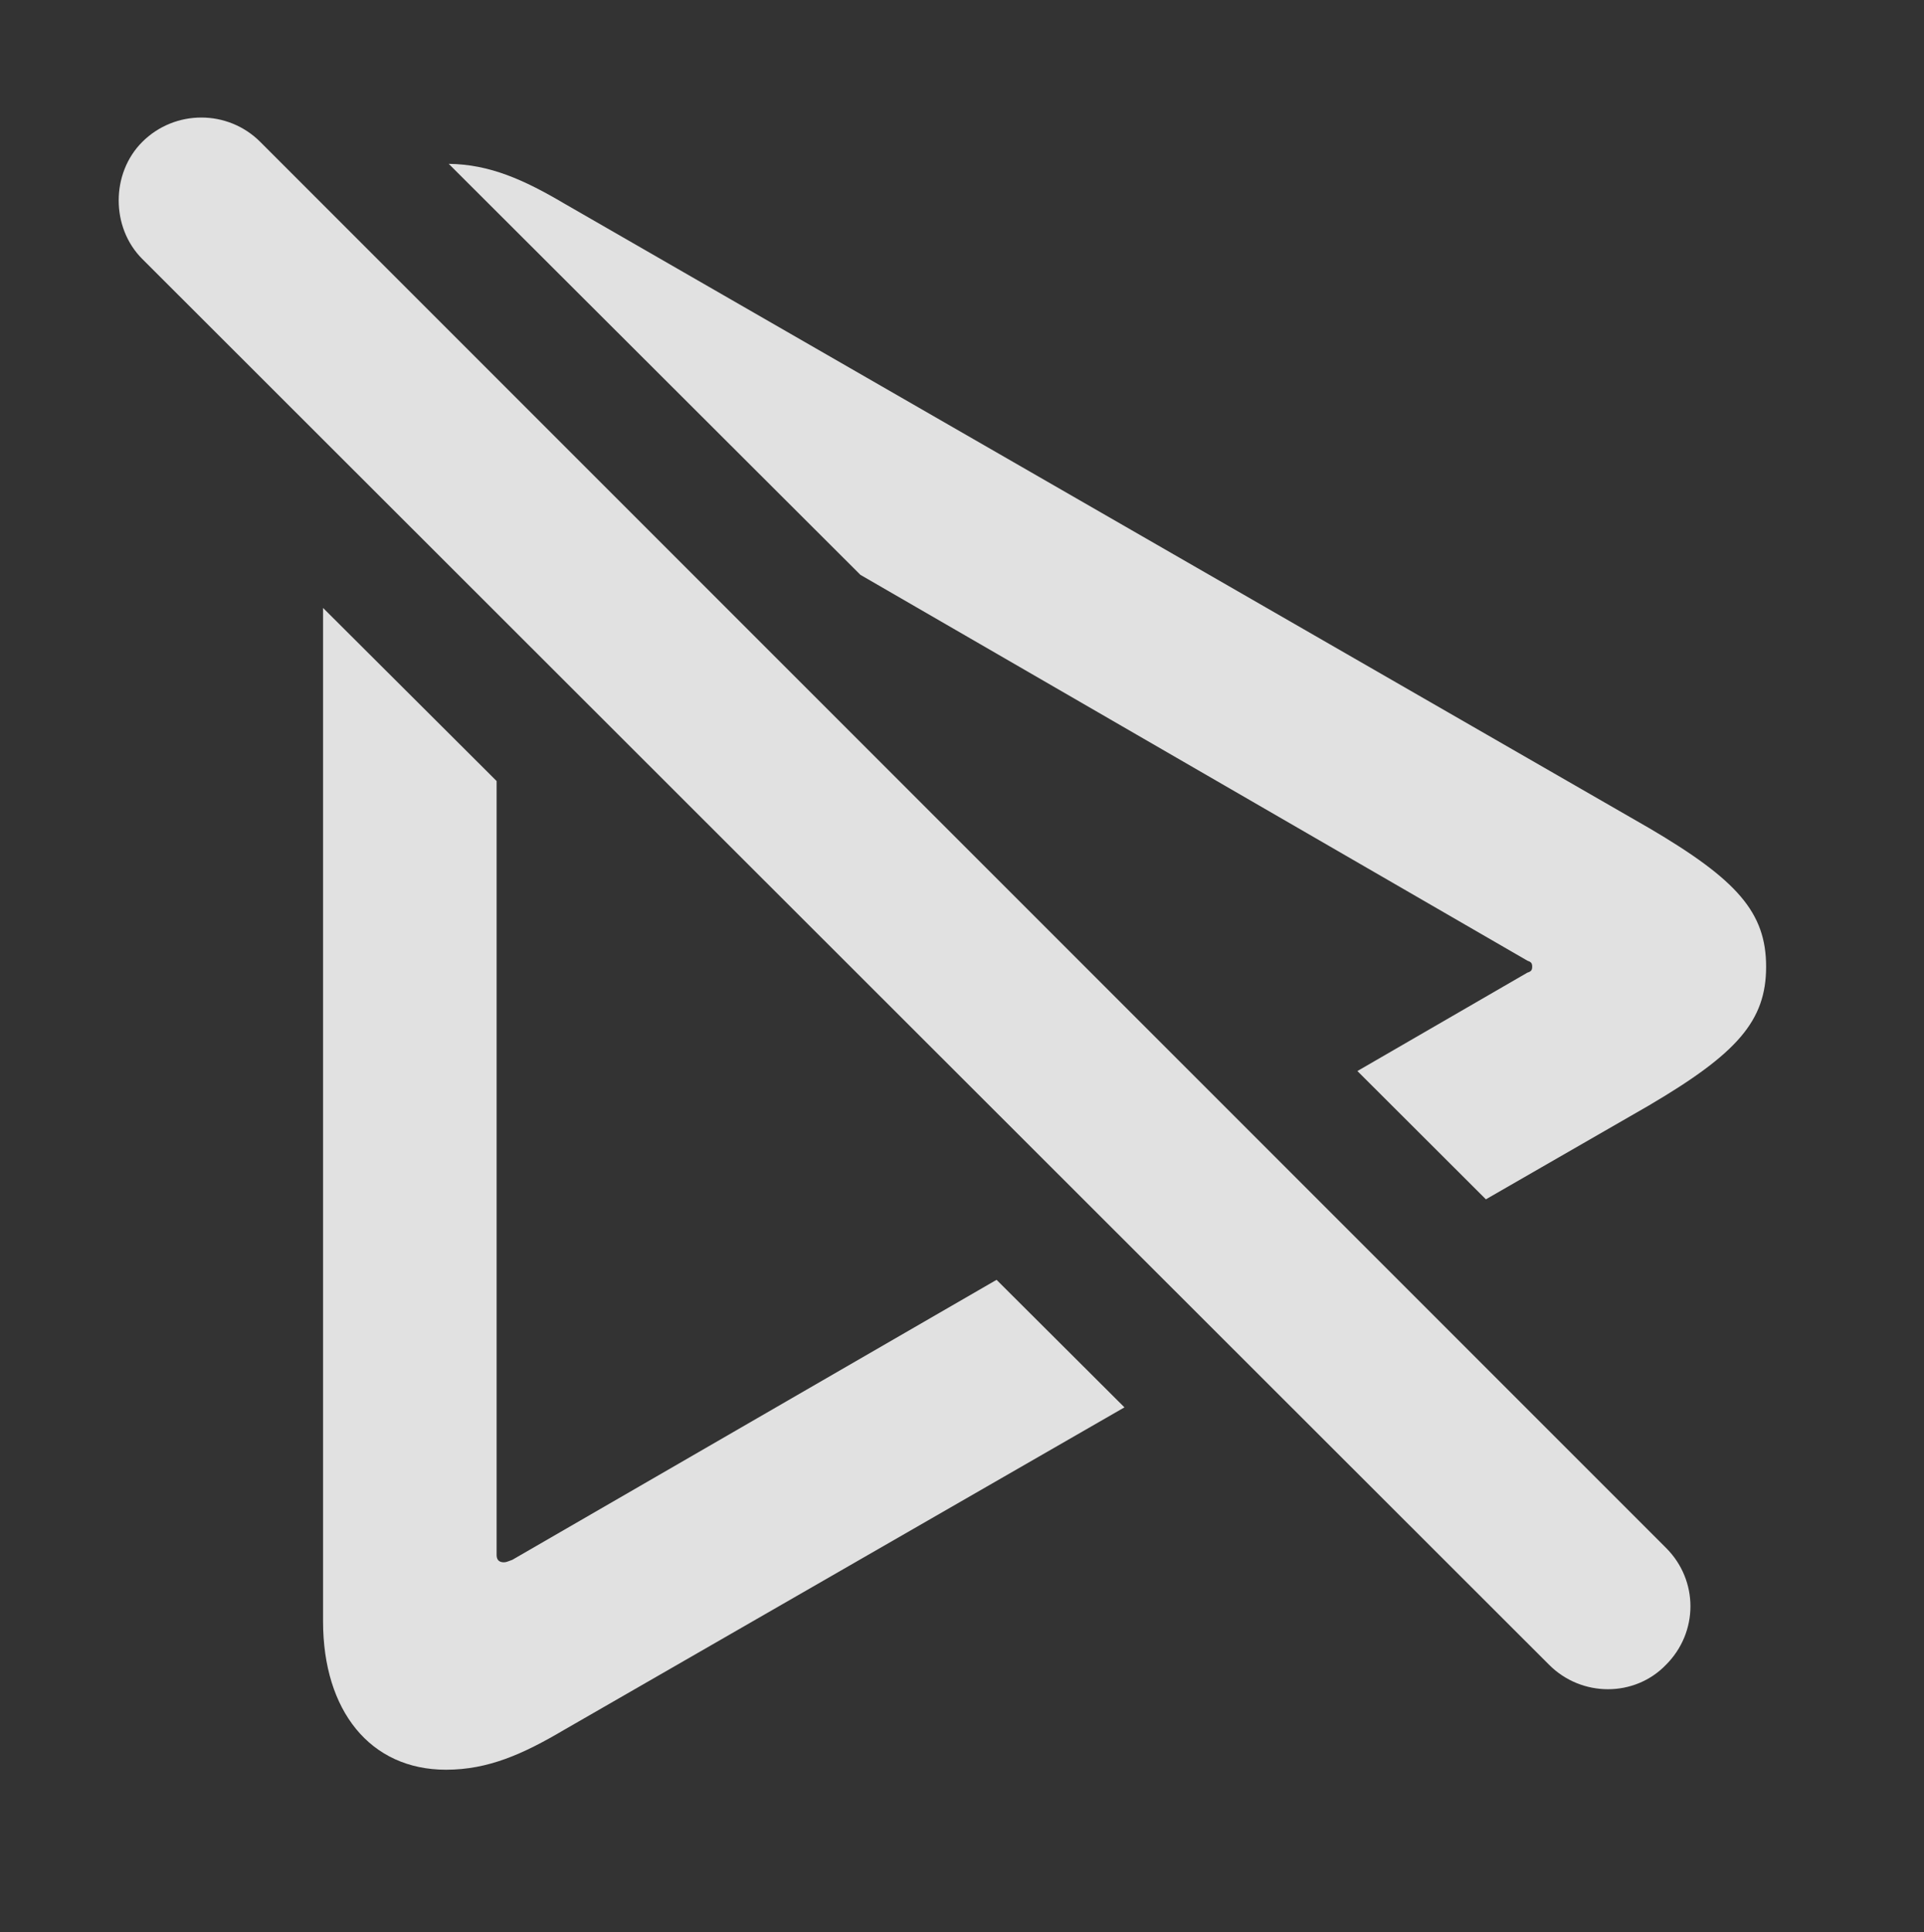 <?xml version="1.0" encoding="UTF-8"?>
<!--Generator: Apple Native CoreSVG 232.5-->
<!DOCTYPE svg
PUBLIC "-//W3C//DTD SVG 1.1//EN"
       "http://www.w3.org/Graphics/SVG/1.1/DTD/svg11.dtd">
<svg version="1.1" xmlns="http://www.w3.org/2000/svg" xmlns:xlink="http://www.w3.org/1999/xlink" width="15.586" height="15.649">
 <rect width="100%" height="100%" fill="#333333" stroke="none"/>
 <g>
  <rect height="15.649" opacity="0" width="15.586" x="0" y="0"/>
  <path d="M4.023 6.326L4.023 12.595C4.023 12.634 4.043 12.654 4.082 12.654C4.102 12.654 4.121 12.644 4.15 12.634L8.073 10.366L9.109 11.399L4.57 14.011C4.238 14.207 3.955 14.334 3.613 14.334C2.998 14.334 2.617 13.855 2.617 13.132L2.617 4.924ZM4.57 1.648L13.359 6.707C14.072 7.126 14.307 7.39 14.307 7.83C14.307 8.269 14.072 8.533 13.359 8.953L12.037 9.714L10.996 8.675L12.373 7.878C12.402 7.869 12.412 7.859 12.412 7.83C12.412 7.8 12.402 7.791 12.373 7.781L6.97 4.656L3.635 1.327C3.968 1.331 4.246 1.457 4.57 1.648Z" fill="#ffffff" fill-opacity="0.85"/>
  <path d="M12.549 13.484C12.812 13.748 13.242 13.748 13.496 13.484C13.76 13.22 13.76 12.8 13.496 12.537L2.109 1.15C1.846 0.886 1.416 0.886 1.152 1.15C0.898 1.404 0.898 1.843 1.152 2.097Z" fill="#ffffff" fill-opacity="0.85"/>
 </g>
</svg>
